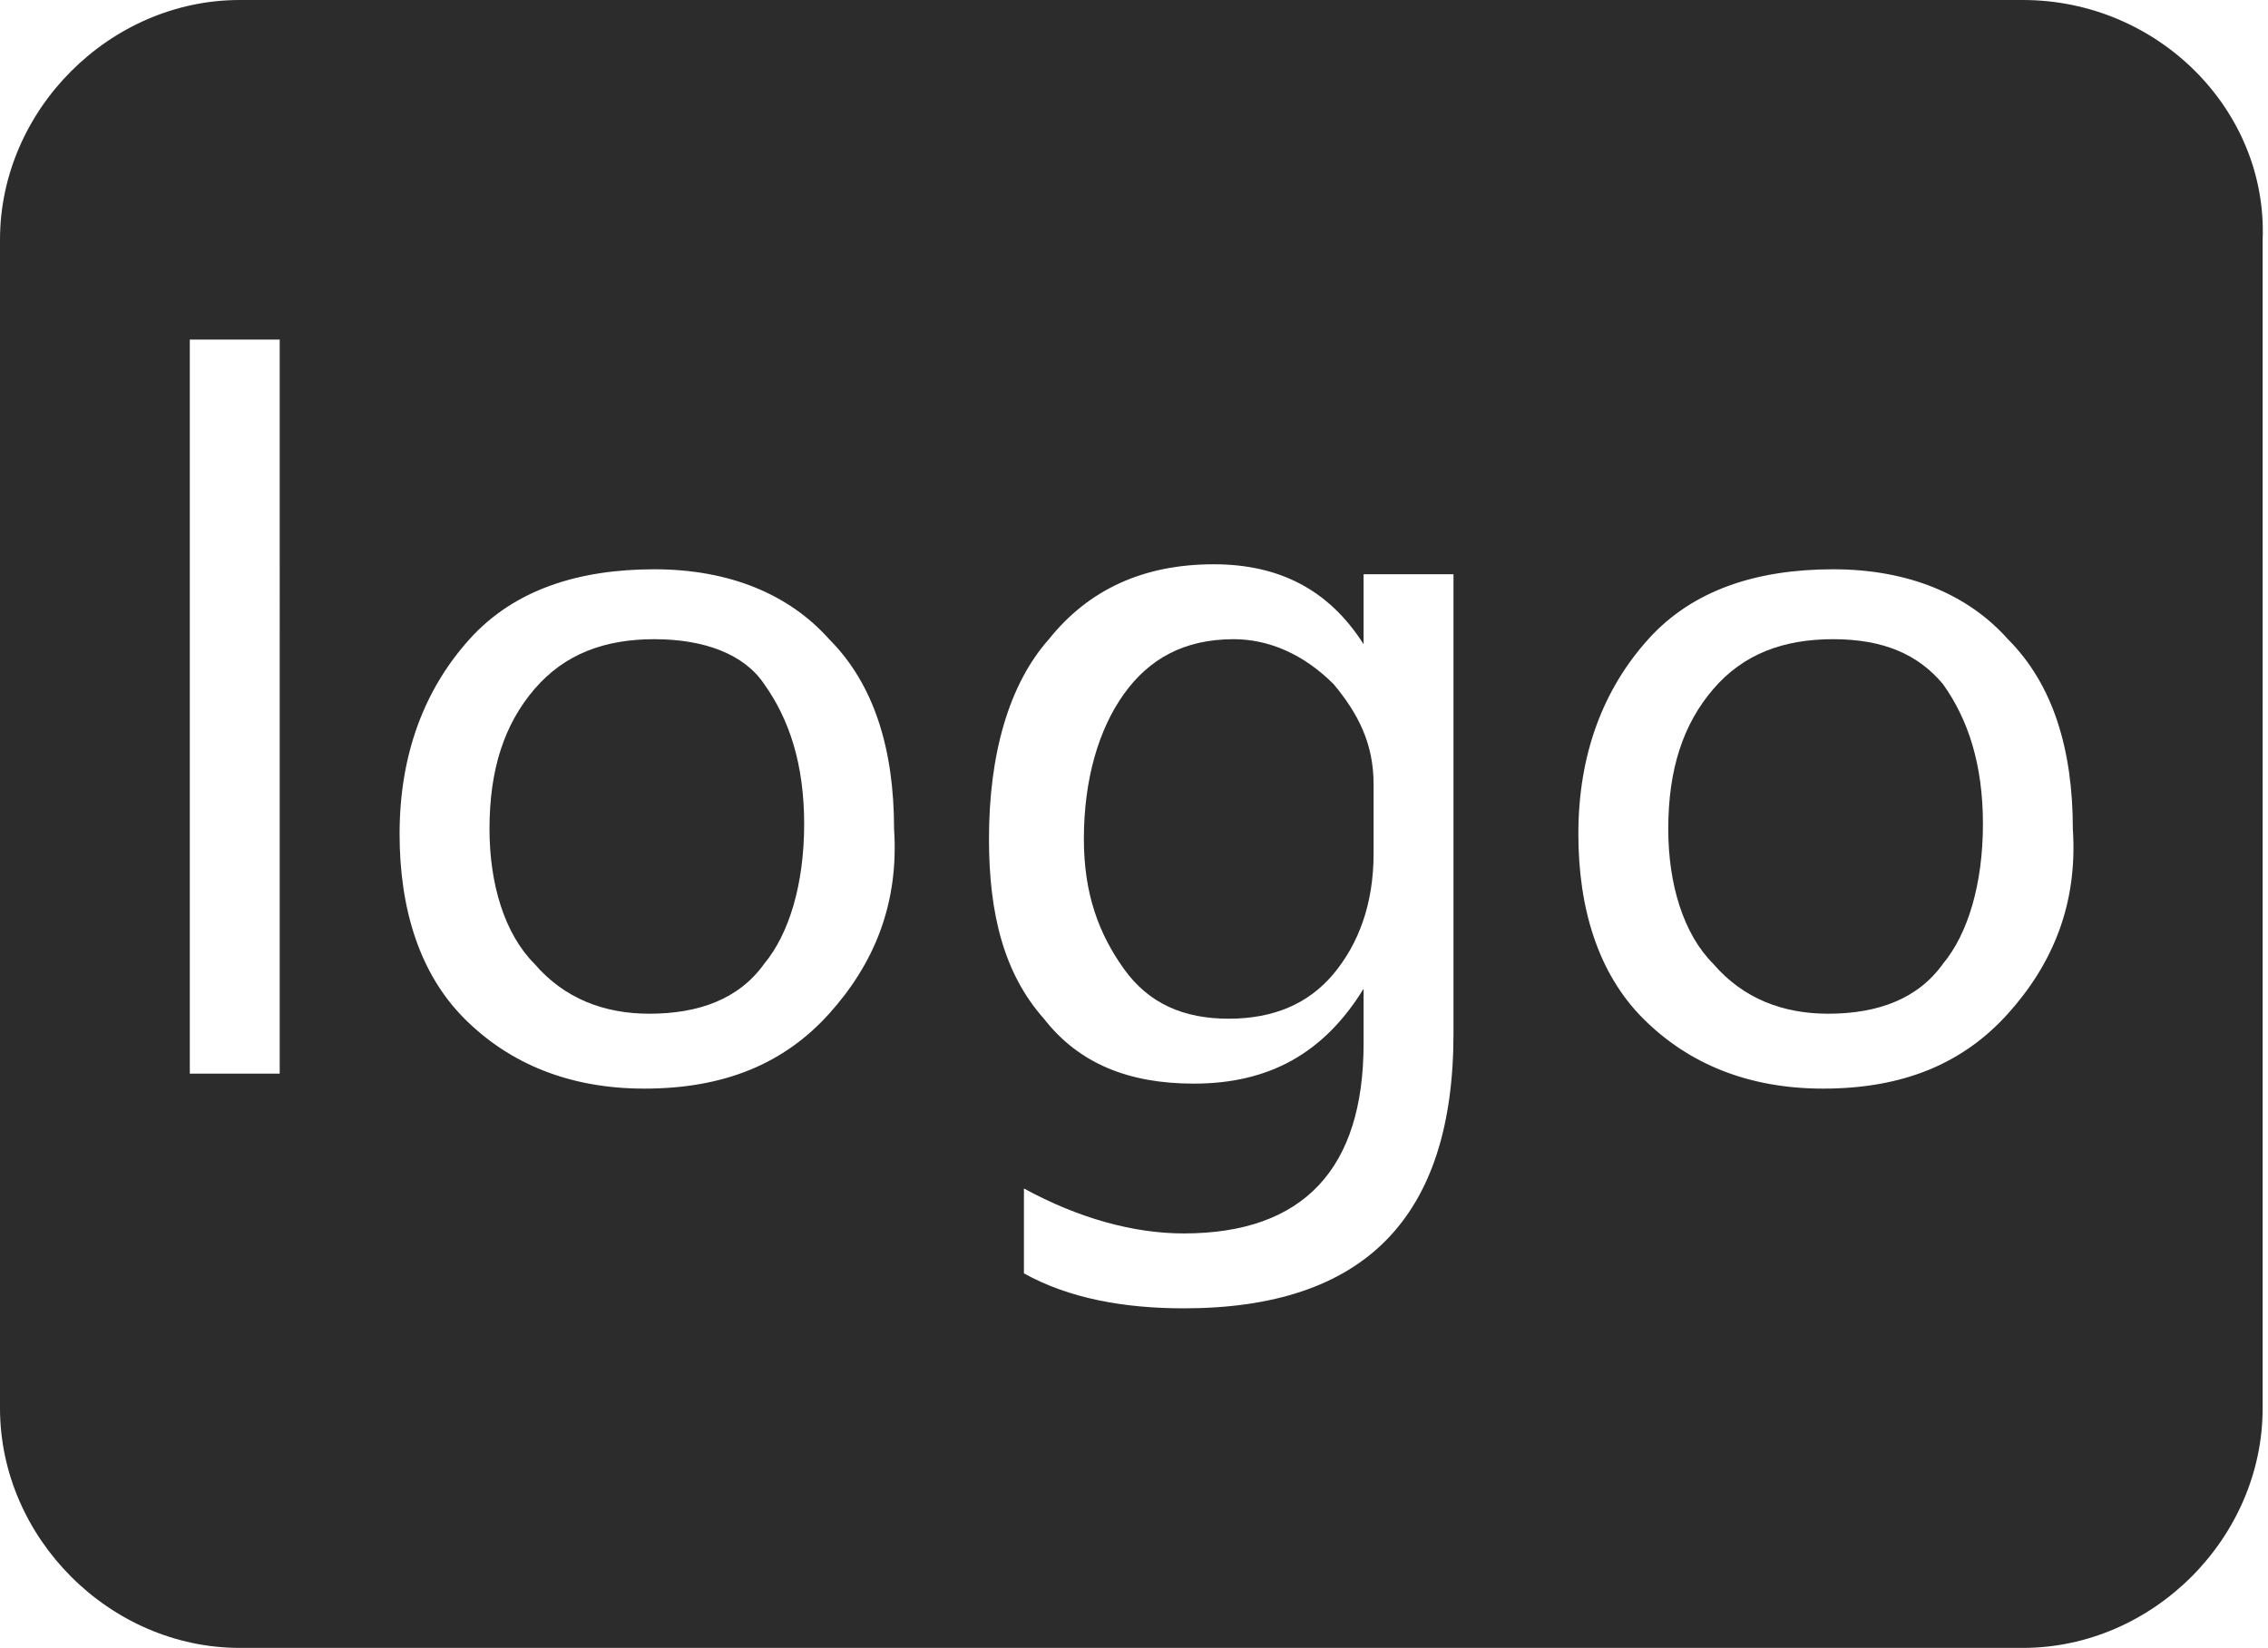 <?xml version="1.0" standalone="no"?><!DOCTYPE svg PUBLIC "-//W3C//DTD SVG 1.1//EN" "http://www.w3.org/Graphics/SVG/1.1/DTD/svg11.dtd"><svg class="icon" style="" viewBox="0 0 1409 1024" version="1.1" xmlns="http://www.w3.org/2000/svg" p-id="1737" xmlns:xlink="http://www.w3.org/1999/xlink" width="275.195" height="200"><defs><style type="text/css"><![CDATA[

]]></style></defs><path d="M1138.812 397.188c-31.03 0-55.855 9.309-74.473 31.03-18.618 21.721-27.927 49.648-27.927 86.885 0 34.133 9.309 65.164 27.927 83.782 18.618 21.721 43.442 31.03 71.37 31.03 31.03 0 55.855-9.309 71.37-31.03 15.515-18.618 24.824-49.648 24.824-86.885 0-37.236-9.309-65.164-24.824-86.885C1191.564 406.497 1169.842 397.188 1138.812 397.188z" p-id="1738" fill="#2c2c2c"></path><path d="M766.448 397.188c-31.03 0-52.752 12.412-68.267 34.133-15.515 21.721-24.824 52.752-24.824 89.988 0 34.133 9.309 58.958 24.824 80.679 15.515 21.721 37.236 31.03 65.164 31.03 27.927 0 49.648-9.309 65.164-27.927 15.515-18.618 24.824-43.442 24.824-74.473l0-43.442c0-24.824-9.309-43.442-24.824-62.061C809.891 406.497 788.17 397.188 766.448 397.188z" p-id="1739" fill="#2c2c2c"></path><path d="M406.497 397.188c-31.03 0-55.855 9.309-74.473 31.03-18.618 21.721-27.927 49.648-27.927 86.885 0 34.133 9.309 65.164 27.927 83.782 18.618 21.721 43.442 31.03 71.37 31.03 31.03 0 55.855-9.309 71.37-31.03 15.515-18.618 24.824-49.648 24.824-86.885 0-37.236-9.309-65.164-24.824-86.885C462.352 406.497 437.527 397.188 406.497 397.188z" p-id="1740" fill="#2c2c2c"></path><path d="M1256.727 0 148.945 0C68.267 0 0 68.267 0 148.945l0 726.109C0 955.733 68.267 1024 148.945 1024l1107.782 0c80.679 0 148.945-68.267 148.945-148.945L1405.673 148.945C1408.776 68.267 1340.509 0 1256.727 0zM173.77 667.152 117.915 667.152 117.915 211.006l55.855 0L173.77 667.152zM515.103 629.915c-27.927 31.03-65.164 46.545-114.812 46.545-46.545 0-83.782-15.515-111.709-43.442-27.927-27.927-40.339-68.267-40.339-114.812 0-49.648 15.515-89.988 43.442-121.018 27.927-31.03 68.267-43.442 114.812-43.442 46.545 0 83.782 15.515 108.606 43.442 27.927 27.927 40.339 68.267 40.339 117.915C558.545 561.648 543.03 598.885 515.103 629.915zM902.982 642.327c0 114.812-55.855 170.667-167.564 170.667-37.236 0-71.37-6.206-99.297-21.721l0-52.752c34.133 18.618 68.267 27.927 99.297 27.927 74.473 0 111.709-40.339 111.709-117.915l0-34.133 0 0c-24.824 40.339-58.958 58.958-105.503 58.958-40.339 0-71.37-12.412-93.091-40.339-24.824-27.927-34.133-65.164-34.133-111.709 0-52.752 12.412-96.194 37.236-124.121 24.824-31.03 58.958-46.545 102.4-46.545 40.339 0 71.37 15.515 93.091 49.648l0 0 0-43.442 55.855 0L902.982 642.327zM1247.418 629.915c-27.927 31.03-65.164 46.545-114.812 46.545-46.545 0-83.782-15.515-111.709-43.442-27.927-27.927-40.339-68.267-40.339-114.812 0-49.648 15.515-89.988 43.442-121.018s68.267-43.442 114.812-43.442c46.545 0 83.782 15.515 108.606 43.442 27.927 27.927 40.339 68.267 40.339 117.915C1290.861 561.648 1275.345 598.885 1247.418 629.915z" p-id="1741" fill="#2c2c2c"></path></svg>